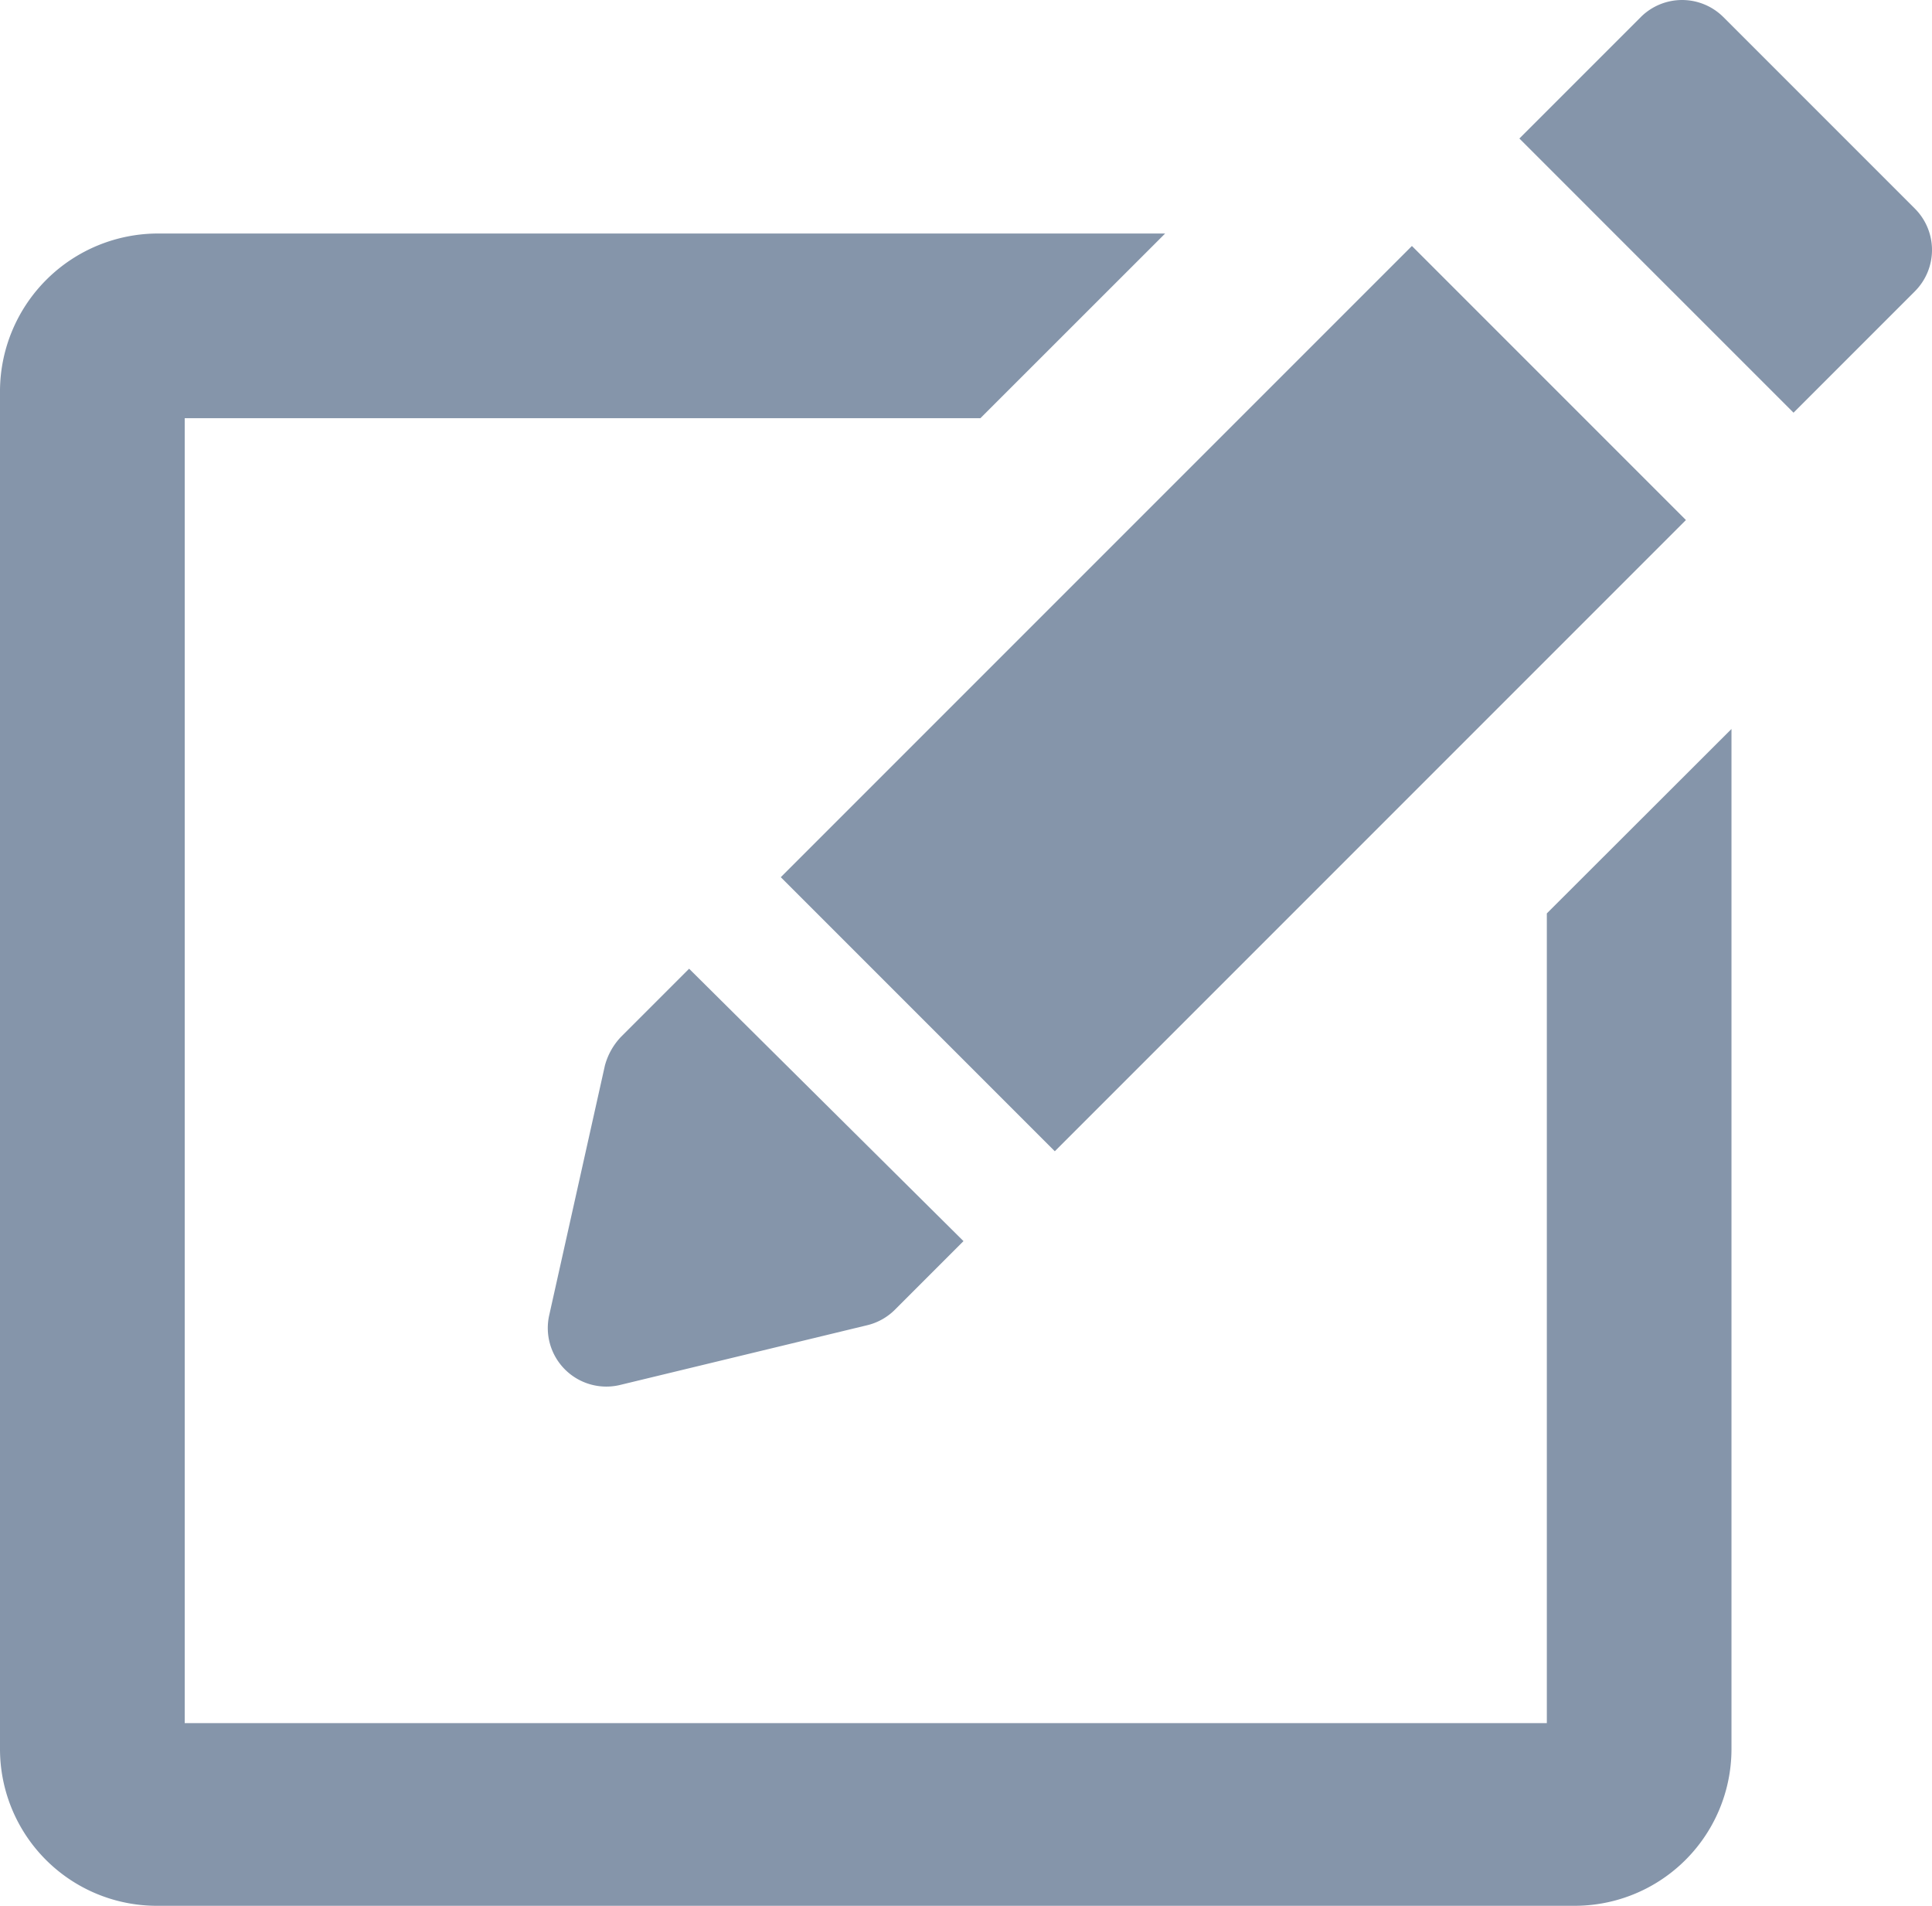 <svg xmlns="http://www.w3.org/2000/svg" width="23.856" height="23.529" viewBox="0 0 23.856 23.529">
  <g id="t1" transform="translate(0 0)">
    <path id="Path_18867" data-name="Path 18867" d="M21.624,32.791H4.781V16.68h9.825l2.281-2.28H4.455A1.952,1.952,0,0,0,2.5,16.329V33.117a1.936,1.936,0,0,0,1.955,1.929h17.47a1.936,1.936,0,0,0,1.955-1.929v-12.6L21.6,22.794v10Z" transform="translate(-2.5 -11.517)" fill="#8595aa"/>
    <rect id="Rectangle_2922" data-name="Rectangle 2922" width="11.021" height="4.785" transform="translate(9.641 10.83) rotate(-45)" fill="#8595aa"/>
    <path id="Path_18868" data-name="Path 18868" d="M30.428,51.74a.821.821,0,0,0-.2.356l-.687,3.08a.723.723,0,0,0,.865.865l3.054-.738a.726.726,0,0,0,.356-.2l.84-.84L31.268,50.9Z" transform="translate(-22.759 -38.94)" fill="#8595aa"/>
    <path id="Path_18869" data-name="Path 18869" d="M82.387,5.652,80.02,3.285a.722.722,0,0,0-1.018,0l-1.5,1.5,3.385,3.385,1.5-1.5A.722.722,0,0,0,82.387,5.652Z" transform="translate(-58.741 -3.075)" fill="#8595aa"/>
  </g>
</svg>

